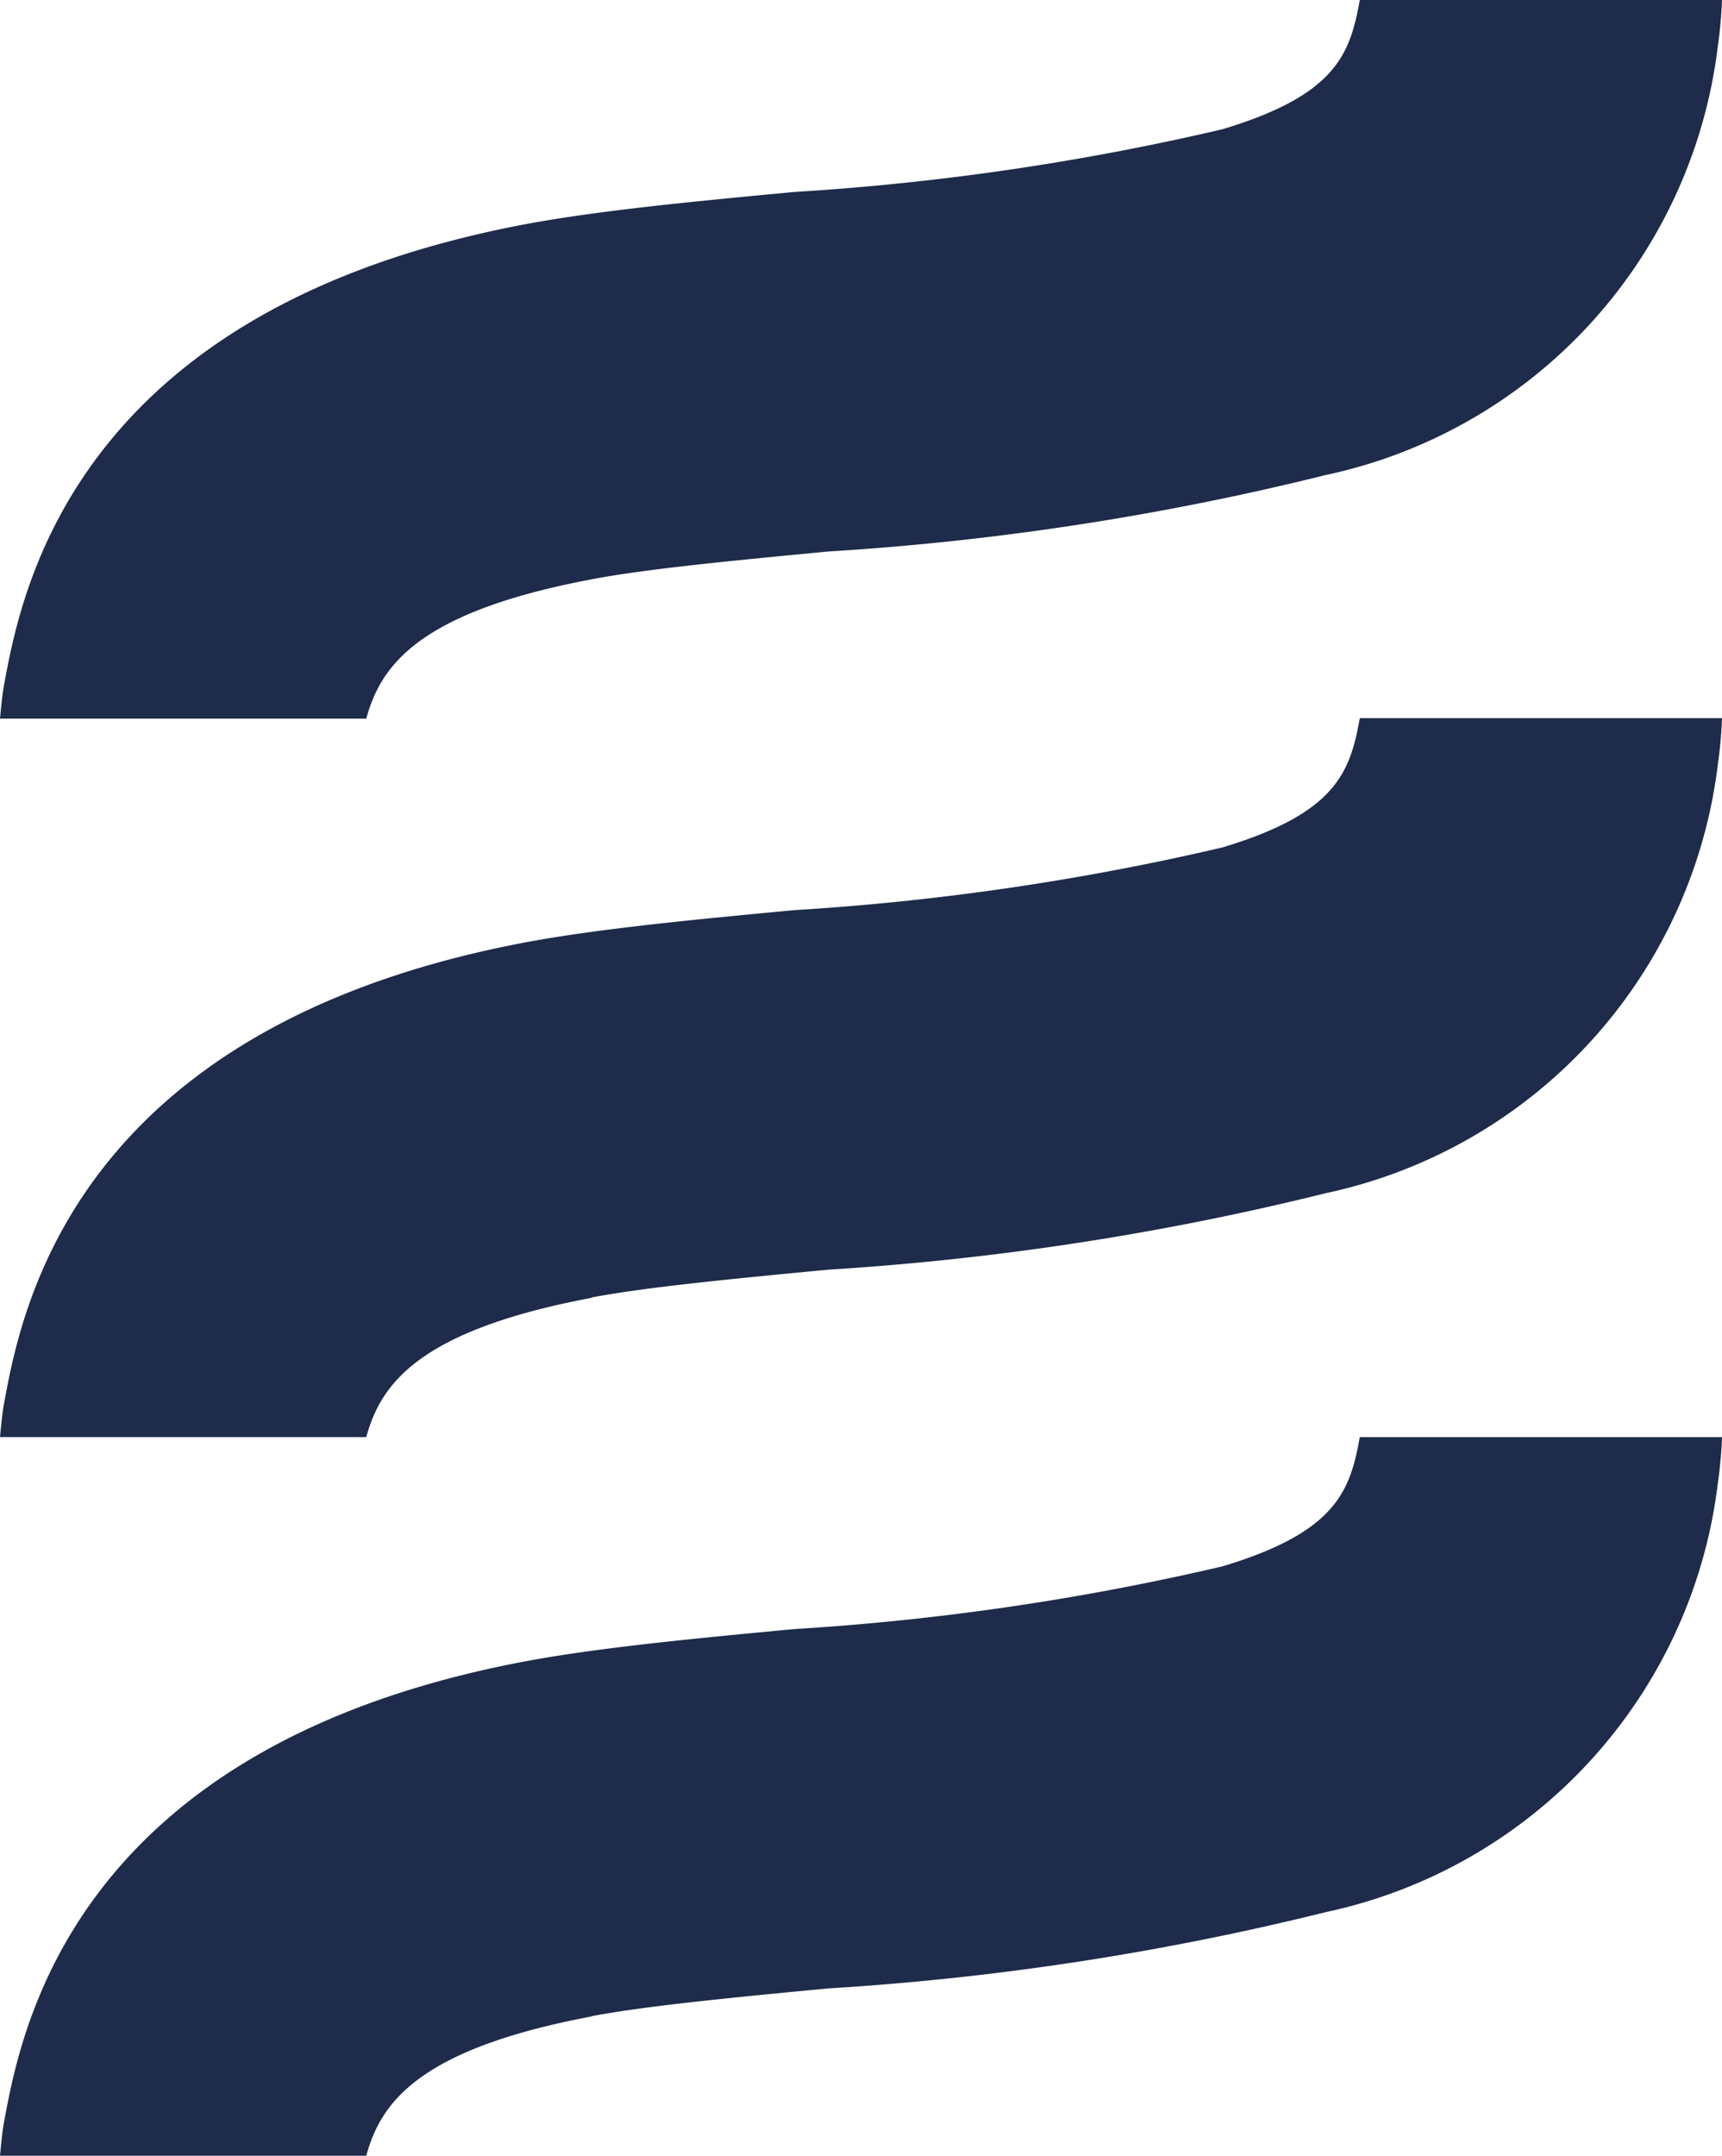 <svg id="Group_6685" data-name="Group 6685" xmlns="http://www.w3.org/2000/svg" xmlns:xlink="http://www.w3.org/1999/xlink" width="43.414" height="54.33" viewBox="0 0 43.414 54.33">
  <defs>
    <clipPath id="clip-path">
      <rect id="Rectangle_989" data-name="Rectangle 989" width="43.414" height="54.33" fill="#1e2b4a"/>
    </clipPath>
  </defs>
  <g id="Group_6684" data-name="Group 6684" transform="translate(0 0)" clip-path="url(#clip-path)">
    <path id="Path_4502" data-name="Path 4502" d="M14.912,50.814c1.423-.269,3.64-.477,5.958-.7A69.68,69.68,0,0,0,33.427,48.19a12.6,12.6,0,0,0,9.882-10.806,11.35,11.35,0,0,0,.106-1.165H34.282c-.244,1.372-.608,2.4-3.465,3.258a64.632,64.632,0,0,1-10.792,1.58c-2.548.24-4.954.47-6.792.815C1.871,44.015.546,51.1.109,53.442c-.044.226-.076.539-.109.888H9.234c.364-1.328,1.3-2.686,5.689-3.512M14.912,32.7c1.423-.269,3.64-.477,5.958-.7a70.053,70.053,0,0,0,12.557-1.929,12.6,12.6,0,0,0,9.882-10.806,11.35,11.35,0,0,0,.106-1.165H34.282c-.244,1.372-.608,2.4-3.465,3.258a64.632,64.632,0,0,1-10.792,1.58c-2.548.24-4.954.47-6.792.815C1.871,25.9.546,32.987.109,35.331c-.044.226-.076.539-.109.888H9.234c.364-1.328,1.3-2.686,5.689-3.512M14.912,14.6c1.423-.269,3.64-.477,5.958-.7a69.679,69.679,0,0,0,12.557-1.929A12.6,12.6,0,0,0,43.309,1.165,11.35,11.35,0,0,0,43.414,0H34.282c-.244,1.372-.608,2.4-3.465,3.258a64.632,64.632,0,0,1-10.792,1.58c-2.548.24-4.954.47-6.792.815C1.871,7.8.546,14.879.109,17.223c-.044.226-.076.539-.109.888H9.234c.364-1.328,1.3-2.686,5.689-3.512" transform="translate(0 0)" fill="#1e2b4a"/>
  </g>
</svg>

